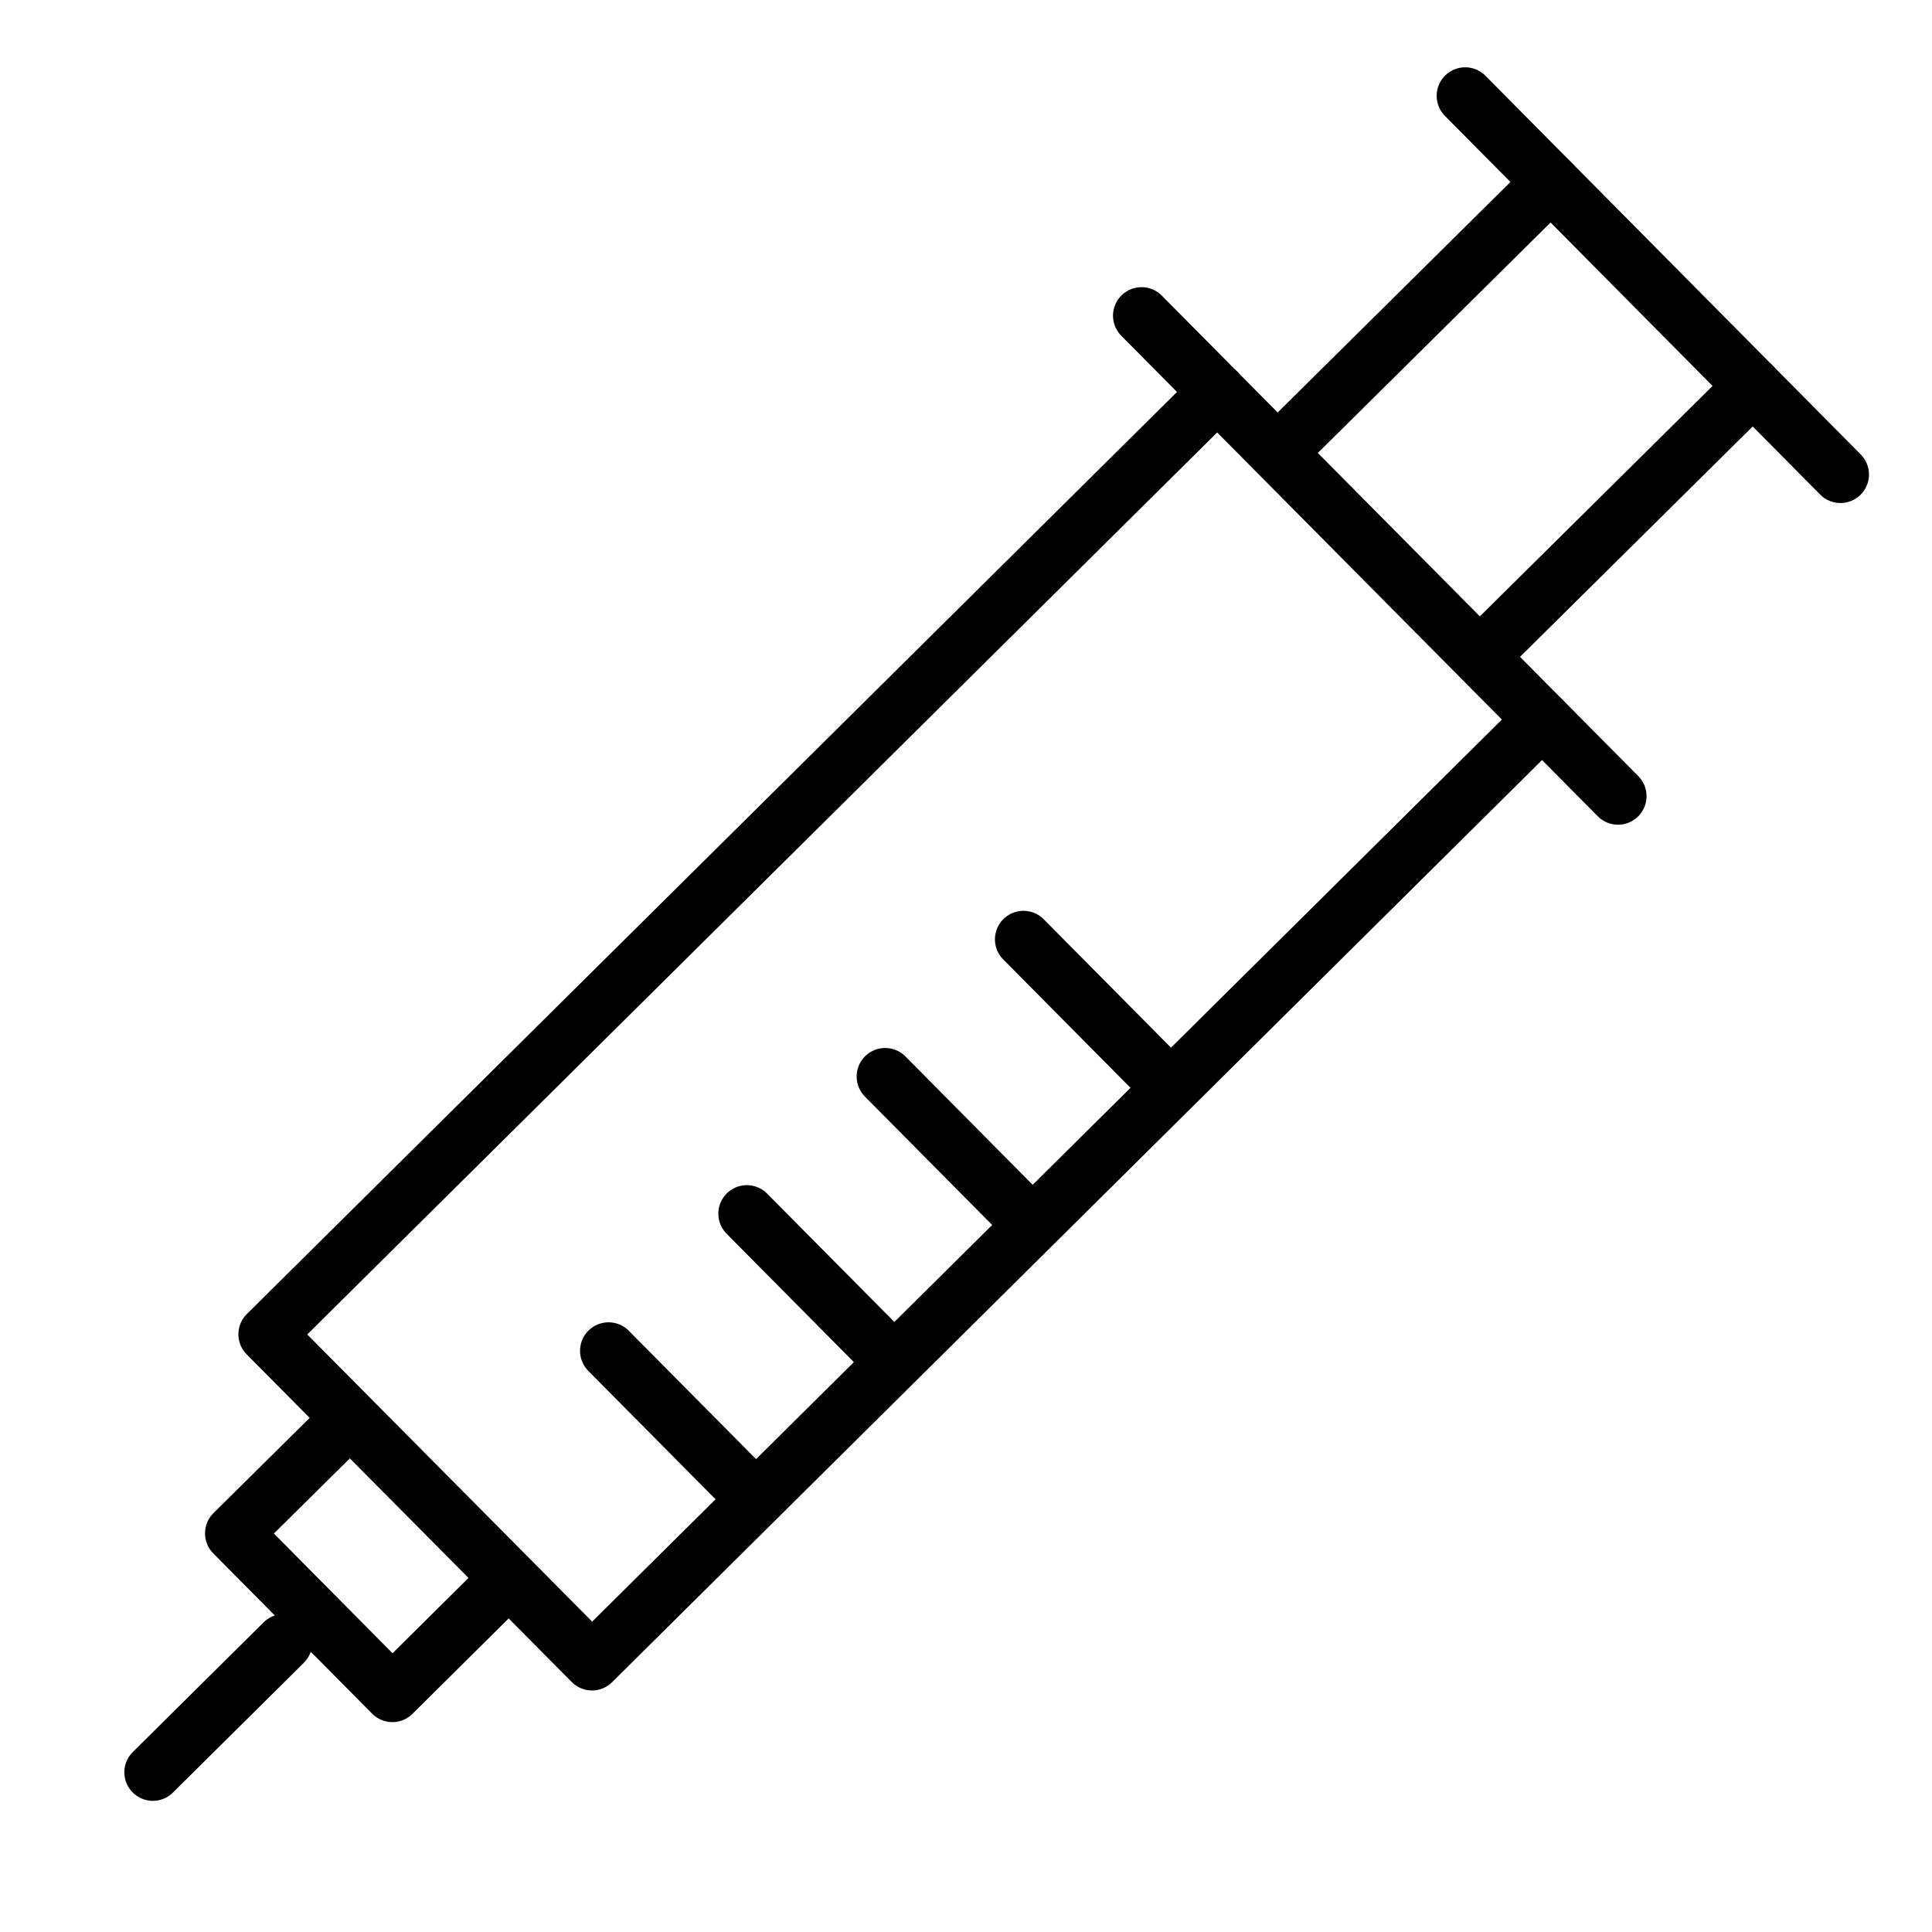 <?xml version="1.0" encoding="utf-8"?>
<!-- Generator: Adobe Illustrator 27.0.0, SVG Export Plug-In . SVG Version: 6.00 Build 0)  -->
<svg version="1.1" xmlns="http://www.w3.org/2000/svg" xmlns:xlink="http://www.w3.org/1999/xlink" x="0px" y="0px"
	 viewBox="0 0 67.75 67.75" style="enable-background:new 0 0 67.75 67.75;" xml:space="preserve">
<style type="text/css">
	.st0{display:none;}
	.st1{display:inline;opacity:0.5;}
	.st2{fill:none;stroke:#E62AFF;stroke-width:0.25;stroke-miterlimit:10;}
	.st3{display:inline;}
	.st4{display:inline;fill:none;stroke:#FFFFFF;stroke-width:2;stroke-miterlimit:10;}
	.st5{fill:none;stroke:#000000;stroke-width:2;stroke-linecap:round;stroke-linejoin:round;stroke-miterlimit:10;}
	.st6{fill:none;stroke:#000000;stroke-width:2;stroke-linecap:round;stroke-linejoin:round;}
</style>
<g id="guide" class="st0">
	<g class="st1">
		<g>
			<g>
				<g>
					<rect x="0.12" y="0.12" class="st2" width="67.5" height="67.5"/>
					<circle class="st2" cx="33.88" cy="33.88" r="33.75"/>
					<circle class="st2" cx="33.88" cy="33.88" r="16.88"/>
					<line class="st2" x1="33.88" y1="67.62" x2="33.88" y2="0.12"/>
					<line class="st2" x1="0.12" y1="33.88" x2="67.62" y2="33.88"/>
				</g>
			</g>
		</g>
	</g>
</g>
<g id="title" class="st0">
	<rect x="-819.25" y="-527.62" class="st4" width="1200" height="1335"/>
</g>
<g id="icon">
	<g>
		<g>
			<line class="st5" x1="25.9" y1="51.97" x2="21.34" y2="47.37"/>
			<line class="st5" x1="30.75" y1="47.16" x2="26.19" y2="42.56"/>
			<line class="st5" x1="35.6" y1="42.35" x2="31.04" y2="37.75"/>
			<line class="st5" x1="40.45" y1="37.54" x2="35.89" y2="32.94"/>
		</g>
		<polyline class="st5" points="54.08,25.24 20.76,58.28 9.36,46.79 42.69,13.75 		"/>
		<polyline class="st5" points="17.59,55.59 13.76,59.39 8.19,53.77 12.02,49.98 		"/>
		<line class="st5" x1="61.47" y1="13.54" x2="52.27" y2="22.65"/>
		<line class="st5" x1="45.18" y1="15.5" x2="54.38" y2="6.39"/>
		<line class="st5" x1="40.03" y1="11.07" x2="56.74" y2="27.92"/>
		<line class="st5" x1="51.38" y1="3.36" x2="64.54" y2="16.64"/>
		<line class="st5" x1="5.36" y1="62.15" x2="9.95" y2="57.6"/>
	</g>
</g>
</svg>
